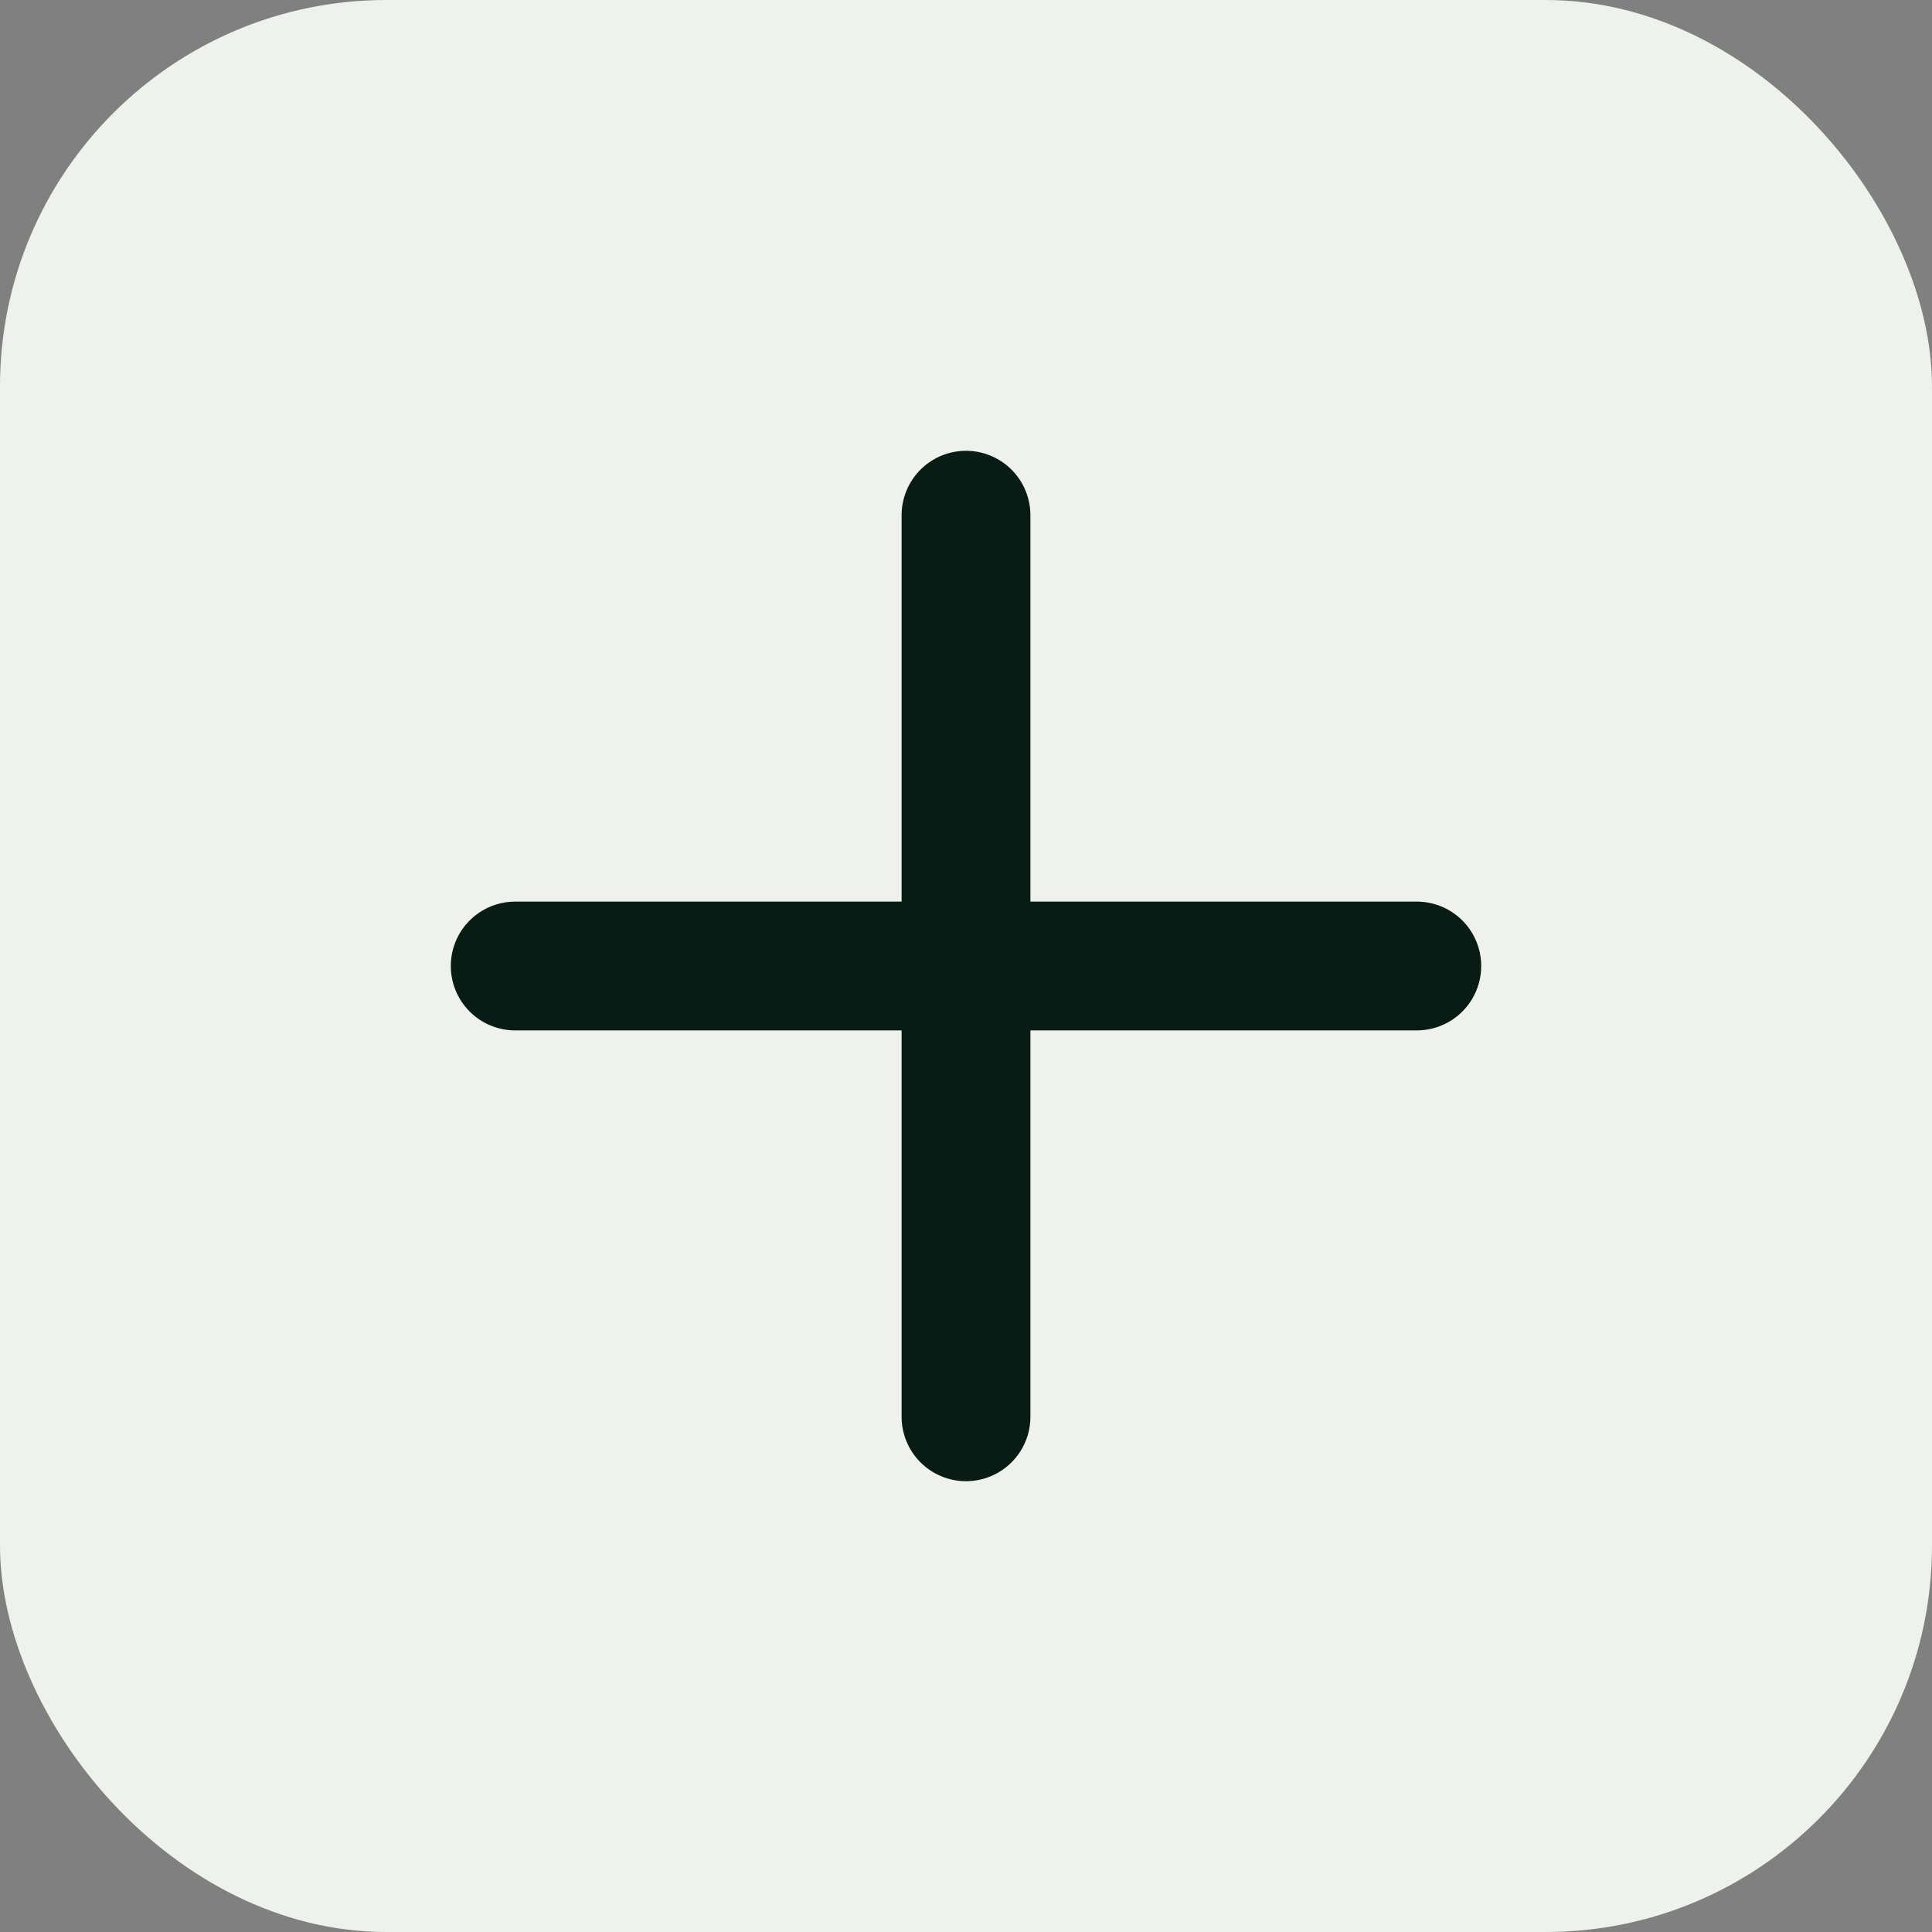 <svg width="30" height="30" viewBox="0 0 30 30" fill="none" xmlns="http://www.w3.org/2000/svg">
<rect x="0" y="0" width="30" height="30" fill="#808080" stroke="none"/>
<rect width="30" height="30" rx="6" fill="#EFF1ED"/>
<path d="M15 8V22" stroke="#081C15" stroke-width="2" stroke-linecap="round"/>
<path d="M22 15L8 15" stroke="#081C15" stroke-width="2" stroke-linecap="round"/>
</svg>
